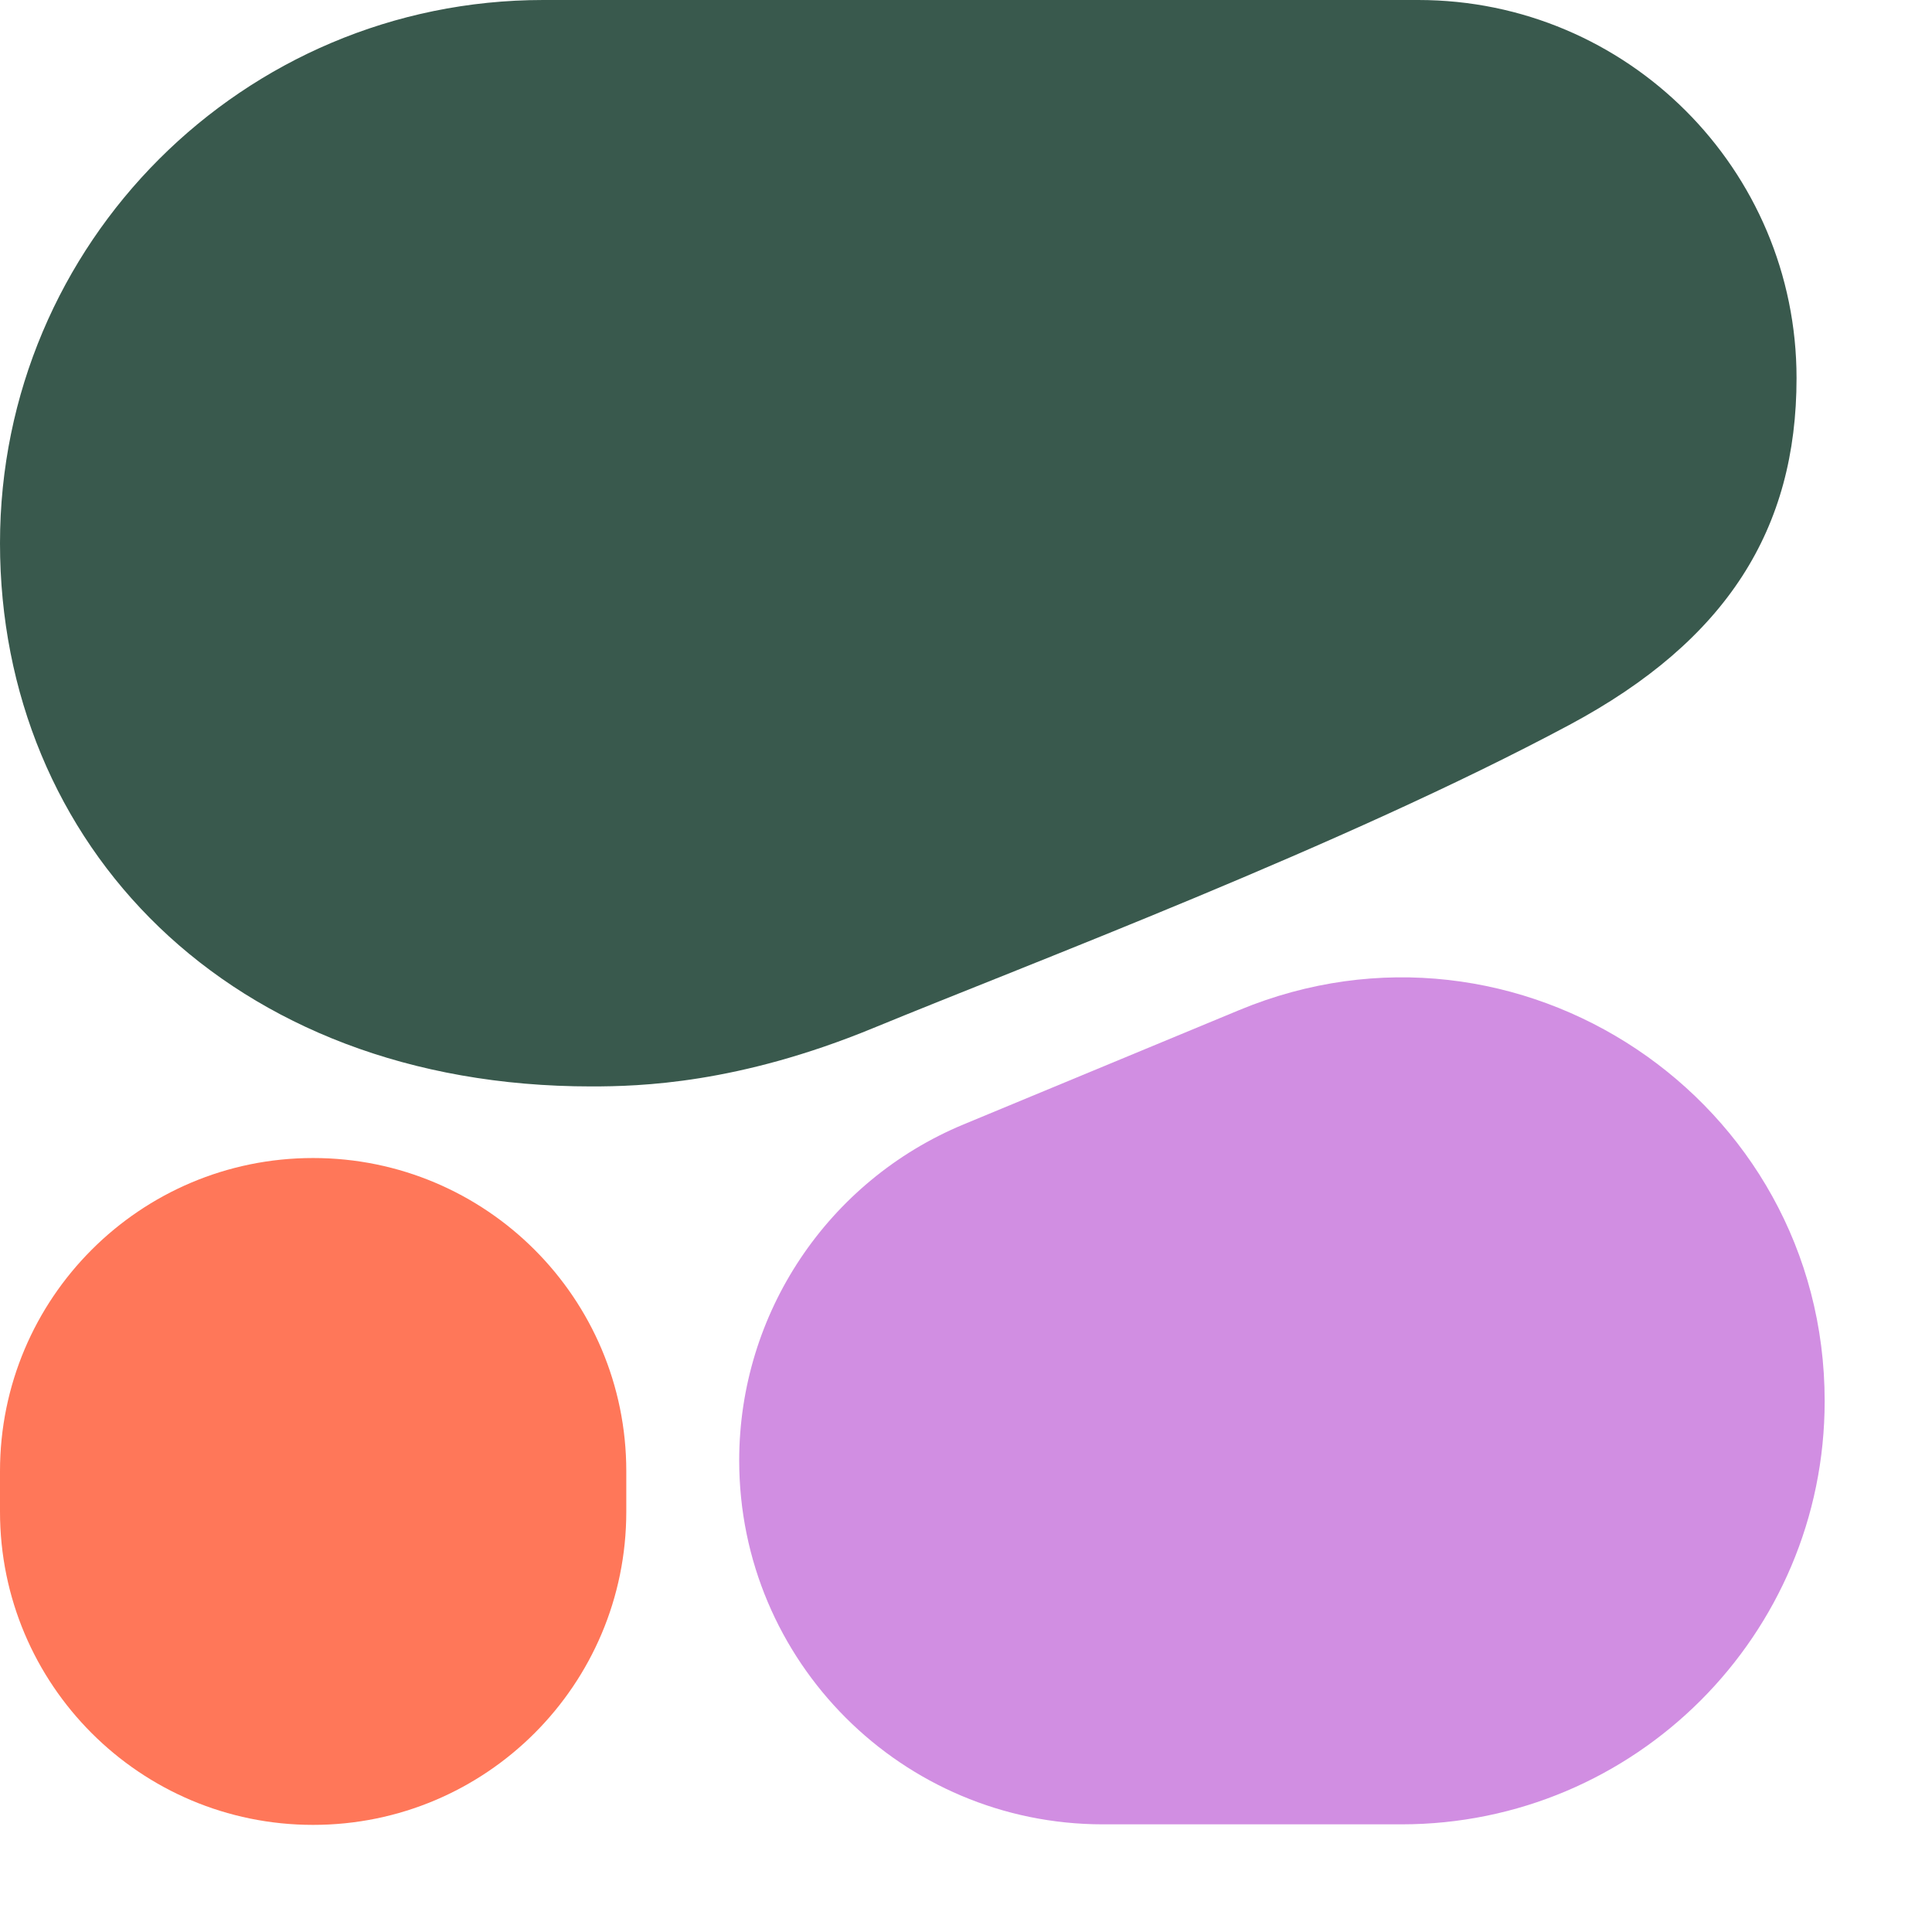 <?xml version="1.0" encoding="UTF-8" standalone="no"?>
<!DOCTYPE svg PUBLIC "-//W3C//DTD SVG 1.1//EN" "http://www.w3.org/Graphics/SVG/1.1/DTD/svg11.dtd">
<svg width="100%" height="100%" viewBox="0 0 18 18" version="1.1" xmlns="http://www.w3.org/2000/svg" xmlns:xlink="http://www.w3.org/1999/xlink" xml:space="preserve" xmlns:serif="http://www.serif.com/" style="fill-rule:evenodd;clip-rule:evenodd;stroke-linejoin:round;stroke-miterlimit:2;">
    <g transform="matrix(1,0,0,1,0,-0.5)">
        <path d="M5.508,10.622C5.965,10.622 6.876,10.597 8.134,10.079C9.6,9.475 12.517,8.379 14.621,7.254C16.092,6.467 16.738,5.426 16.738,4.023C16.738,2.078 15.16,0.5 13.214,0.5L5.061,0.5C2.266,0.5 0,2.766 0,5.561C0,8.356 2.122,10.622 5.508,10.622Z" style="fill:rgb(57,89,77);"/>
    </g>
    <g transform="matrix(1,0,0,1,0,-0.5)">
        <path d="M6.887,14.107C6.887,12.737 7.712,11.502 8.977,10.976L11.545,9.911C14.142,8.833 17,10.742 17,13.554C17,15.732 15.234,17.498 13.055,17.497L10.275,17.497C8.404,17.496 6.887,15.979 6.887,14.107Z" style="fill:rgb(209,142,226);"/>
    </g>
    <g transform="matrix(1,0,0,1,0,-0.5)">
        <path d="M2.917,11.289L2.917,11.289C1.306,11.289 0,12.595 0,14.207L0,14.584C0,16.196 1.306,17.502 2.917,17.502L2.917,17.502C4.529,17.502 5.835,16.196 5.835,14.584L5.835,14.207C5.835,12.595 4.529,11.289 2.917,11.289Z" style="fill:rgb(255,119,89);fill-rule:nonzero;"/>
    </g>
</svg>
